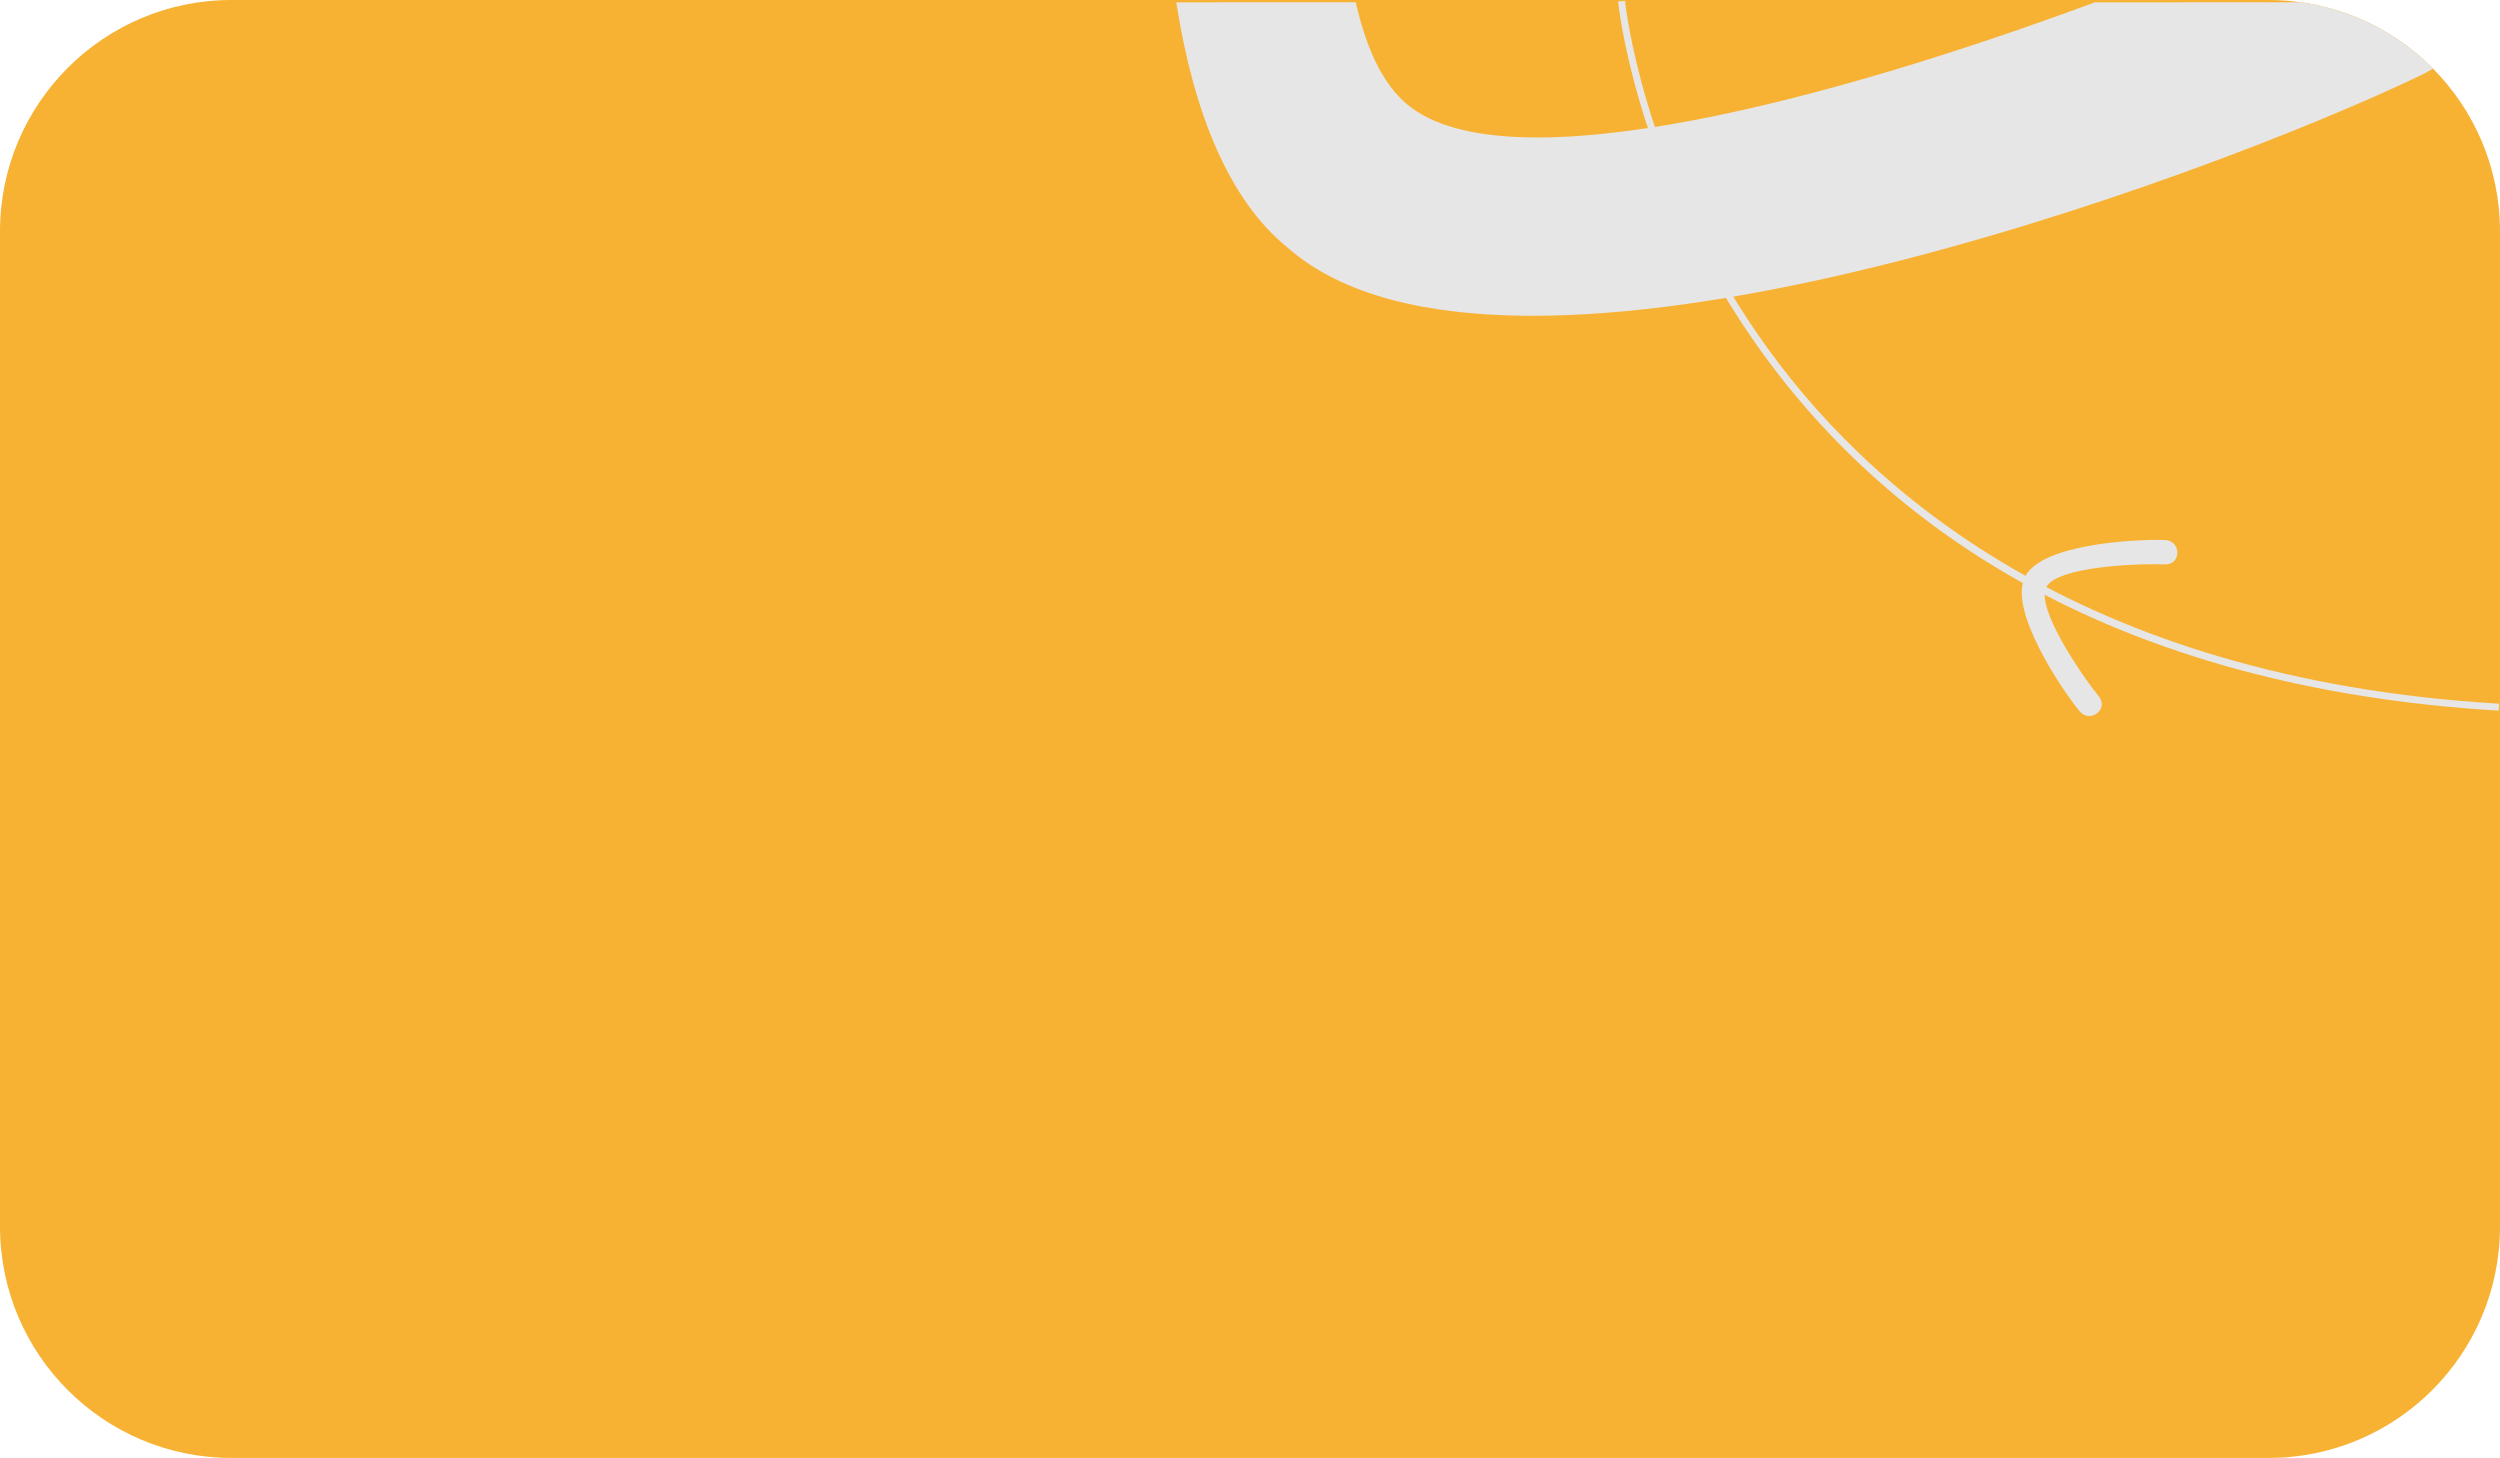 <?xml version="1.0" encoding="utf-8"?>
<!-- Generator: Adobe Illustrator 24.1.2, SVG Export Plug-In . SVG Version: 6.00 Build 0)  -->
<svg version="1.1" id="Capa_1" xmlns="http://www.w3.org/2000/svg" xmlns:xlink="http://www.w3.org/1999/xlink" x="0px" y="0px"
	 viewBox="0 0 1080 629.83" style="enable-background:new 0 0 1080 629.83;" xml:space="preserve">
<style type="text/css">
	.st0{fill:#009F93;}
	.st1{fill:#FFFFFF;}
	.st2{fill:#DC0B1A;}
	.st3{fill:#F49923;}
	.st4{clip-path:url(#SVGID_2_);}
	.st5{fill:#812A2E;}
	.st6{fill:#F4A07F;}
	.st7{fill:#1A1A1A;}
	.st8{opacity:0.5;}
	.st9{fill:#D45C48;}
	.st10{fill:#842A2E;}
	.st11{clip-path:url(#SVGID_4_);fill:#E7E6E6;}
	.st12{clip-path:url(#SVGID_4_);fill:#E00917;}
	.st13{clip-path:url(#SVGID_4_);fill:none;stroke:#E00917;stroke-width:3;stroke-miterlimit:10;}
	.st14{fill:#666666;}
	.st15{clip-path:url(#SVGID_6_);}
	.st16{fill:#E6E6E6;}
</style>
<g>
	<defs>
		<path id="SVGID_5_" d="M980,629.83H100c-55.23,0-100-44.77-100-100V100C0,44.77,44.77,0,100,0h880c55.23,0,100,44.77,100,100
			v429.83C1080,585.05,1035.23,629.83,980,629.83z"/>
	</defs>
	<use xlink:href="#SVGID_5_"  style="overflow:visible;fill:#F8B233;"/>
	<clipPath id="SVGID_2_">
		<use xlink:href="#SVGID_5_"  style="overflow:visible;"/>
	</clipPath>
	<g class="st4">
		<g>
			<path class="st16" d="M1070.63,0.97c-2.01,12.47-9.8,24.38-25.14,31.71c-92.17,44.14-394.77,156.62-488.94,74.56
				C530.4,86.16,515.47,47.77,508.15,1l77.55-0.03c4.45,19.86,11.58,35.23,22.11,44.06C651.34,81.51,795.12,41.71,904.97,1
				L1070.63,0.97z"/>
		</g>
		<g>
			<path class="st16" d="M883.97,253.73c-4.5,8.99,15.15,37.78,22.71,47.09c4.52,5.6-3.86,11.95-8.39,6.34
				c-8.12-10.04-30.8-43.94-23.47-57.91c6.79-14.24,47.52-16.42,60.43-15.95c7.19,0.28,7.15,10.78-0.05,10.52
				C923.21,243.36,888.47,244.74,883.97,253.73z"/>
		</g>
		<g>
			<path class="st16" d="M1079.41,307c-80.52-4.8-150.63-23.88-208.37-56.71c-46.23-26.28-84.68-61.38-114.28-104.31
				C706.38,72.88,699.07,1.36,699.01,0.64l2.99-0.28c0.07,0.71,7.33,71.57,57.32,144.03c46.12,66.85,139.12,148.8,320.27,159.61
				L1079.41,307z"/>
		</g>
	</g>
</g>
</svg>
